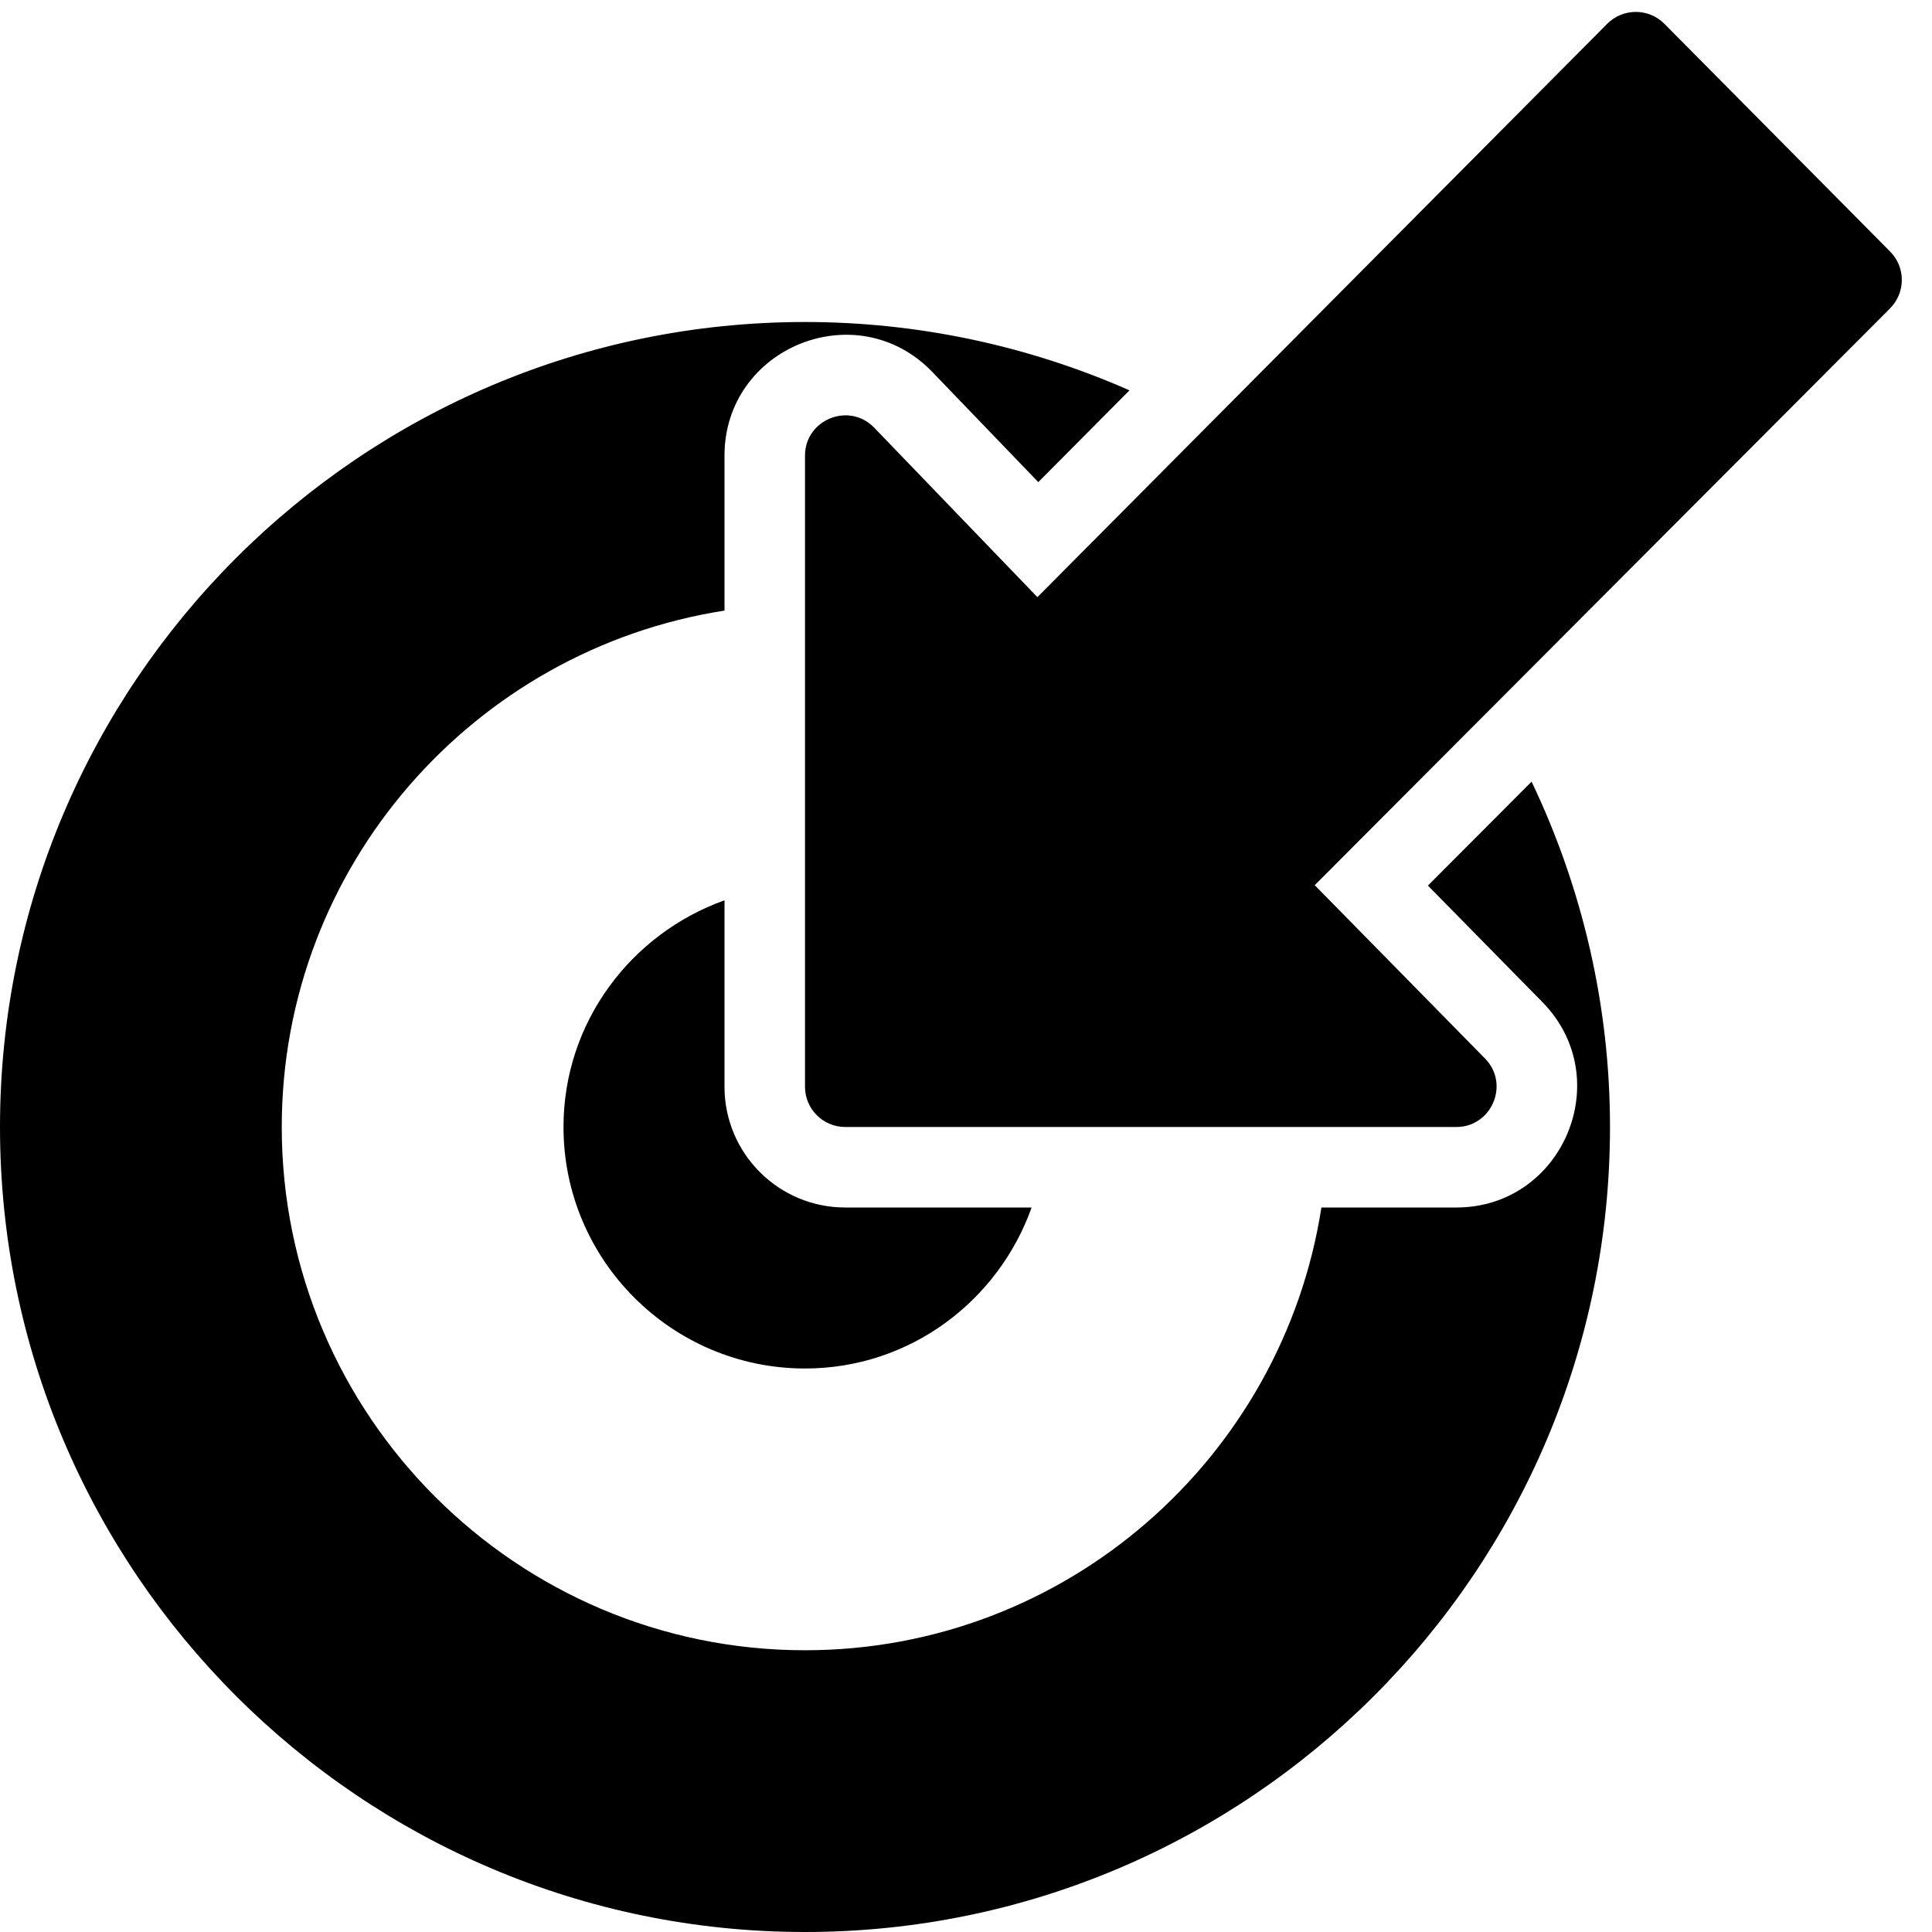 <?xml version="1.0" encoding="utf-8"?>
<!-- Generator: Adobe Illustrator 19.2.1, SVG Export Plug-In . SVG Version: 6.00 Build 0)  -->
<svg version="1.1" xmlns="http://www.w3.org/2000/svg" xmlns:xlink="http://www.w3.org/1999/xlink" x="0px" y="0px" width="24px"
	 height="24px" viewBox="0 0 24 24" enable-background="new 0 0 24 24" xml:space="preserve">
<g id="Filled_Icons_1_">
	<g id="Filled_Icons">
		<g>
			<path d="M10.5,15C9.672,15,9,14.329,9,13.5v-2.316C7.839,11.599,7,12.699,7,14c0,1.654,1.346,3,3,3c1.302,0,2.401-0.838,2.815-2
				H10.5z"/>
			<path d="M17.738,11.001l1.423,1.448C20.092,13.399,19.414,15,18.091,15h-1.676c-0.483,3.11-3.172,5.5-6.415,5.5
				c-3.584,0-6.5-2.916-6.5-6.5c0-3.243,2.391-5.931,5.5-6.415V5.66c0-1.343,1.642-2.013,2.581-1.04l1.317,1.369l1.133-1.14
				C12.769,4.293,11.398,4,10,4C4.486,4,0,8.486,0,14c0,5.515,4.486,10,10,10s10-4.485,10-10c0-1.498-0.338-2.956-0.974-4.29
				L17.738,11.001z"/>
			<path d="M23.479,3.831c0.194-0.195,0.195-0.51,0.002-0.705l-2.805-2.83c-0.195-0.197-0.515-0.197-0.71-0.001l-7.079,7.123
				L10.86,5.313C10.547,4.989,10,5.213,10,5.66v7.84c0,0.276,0.224,0.5,0.5,0.5h7.591c0.44,0,0.667-0.534,0.357-0.85l-2.116-2.154
				L23.479,3.831z"/>
		</g>
	</g>
	<g id="New_icons">
	</g>
</g>
<g id="Invisible_Shape">
	<rect fill="none" width="24" height="24"/>
</g>
</svg>
